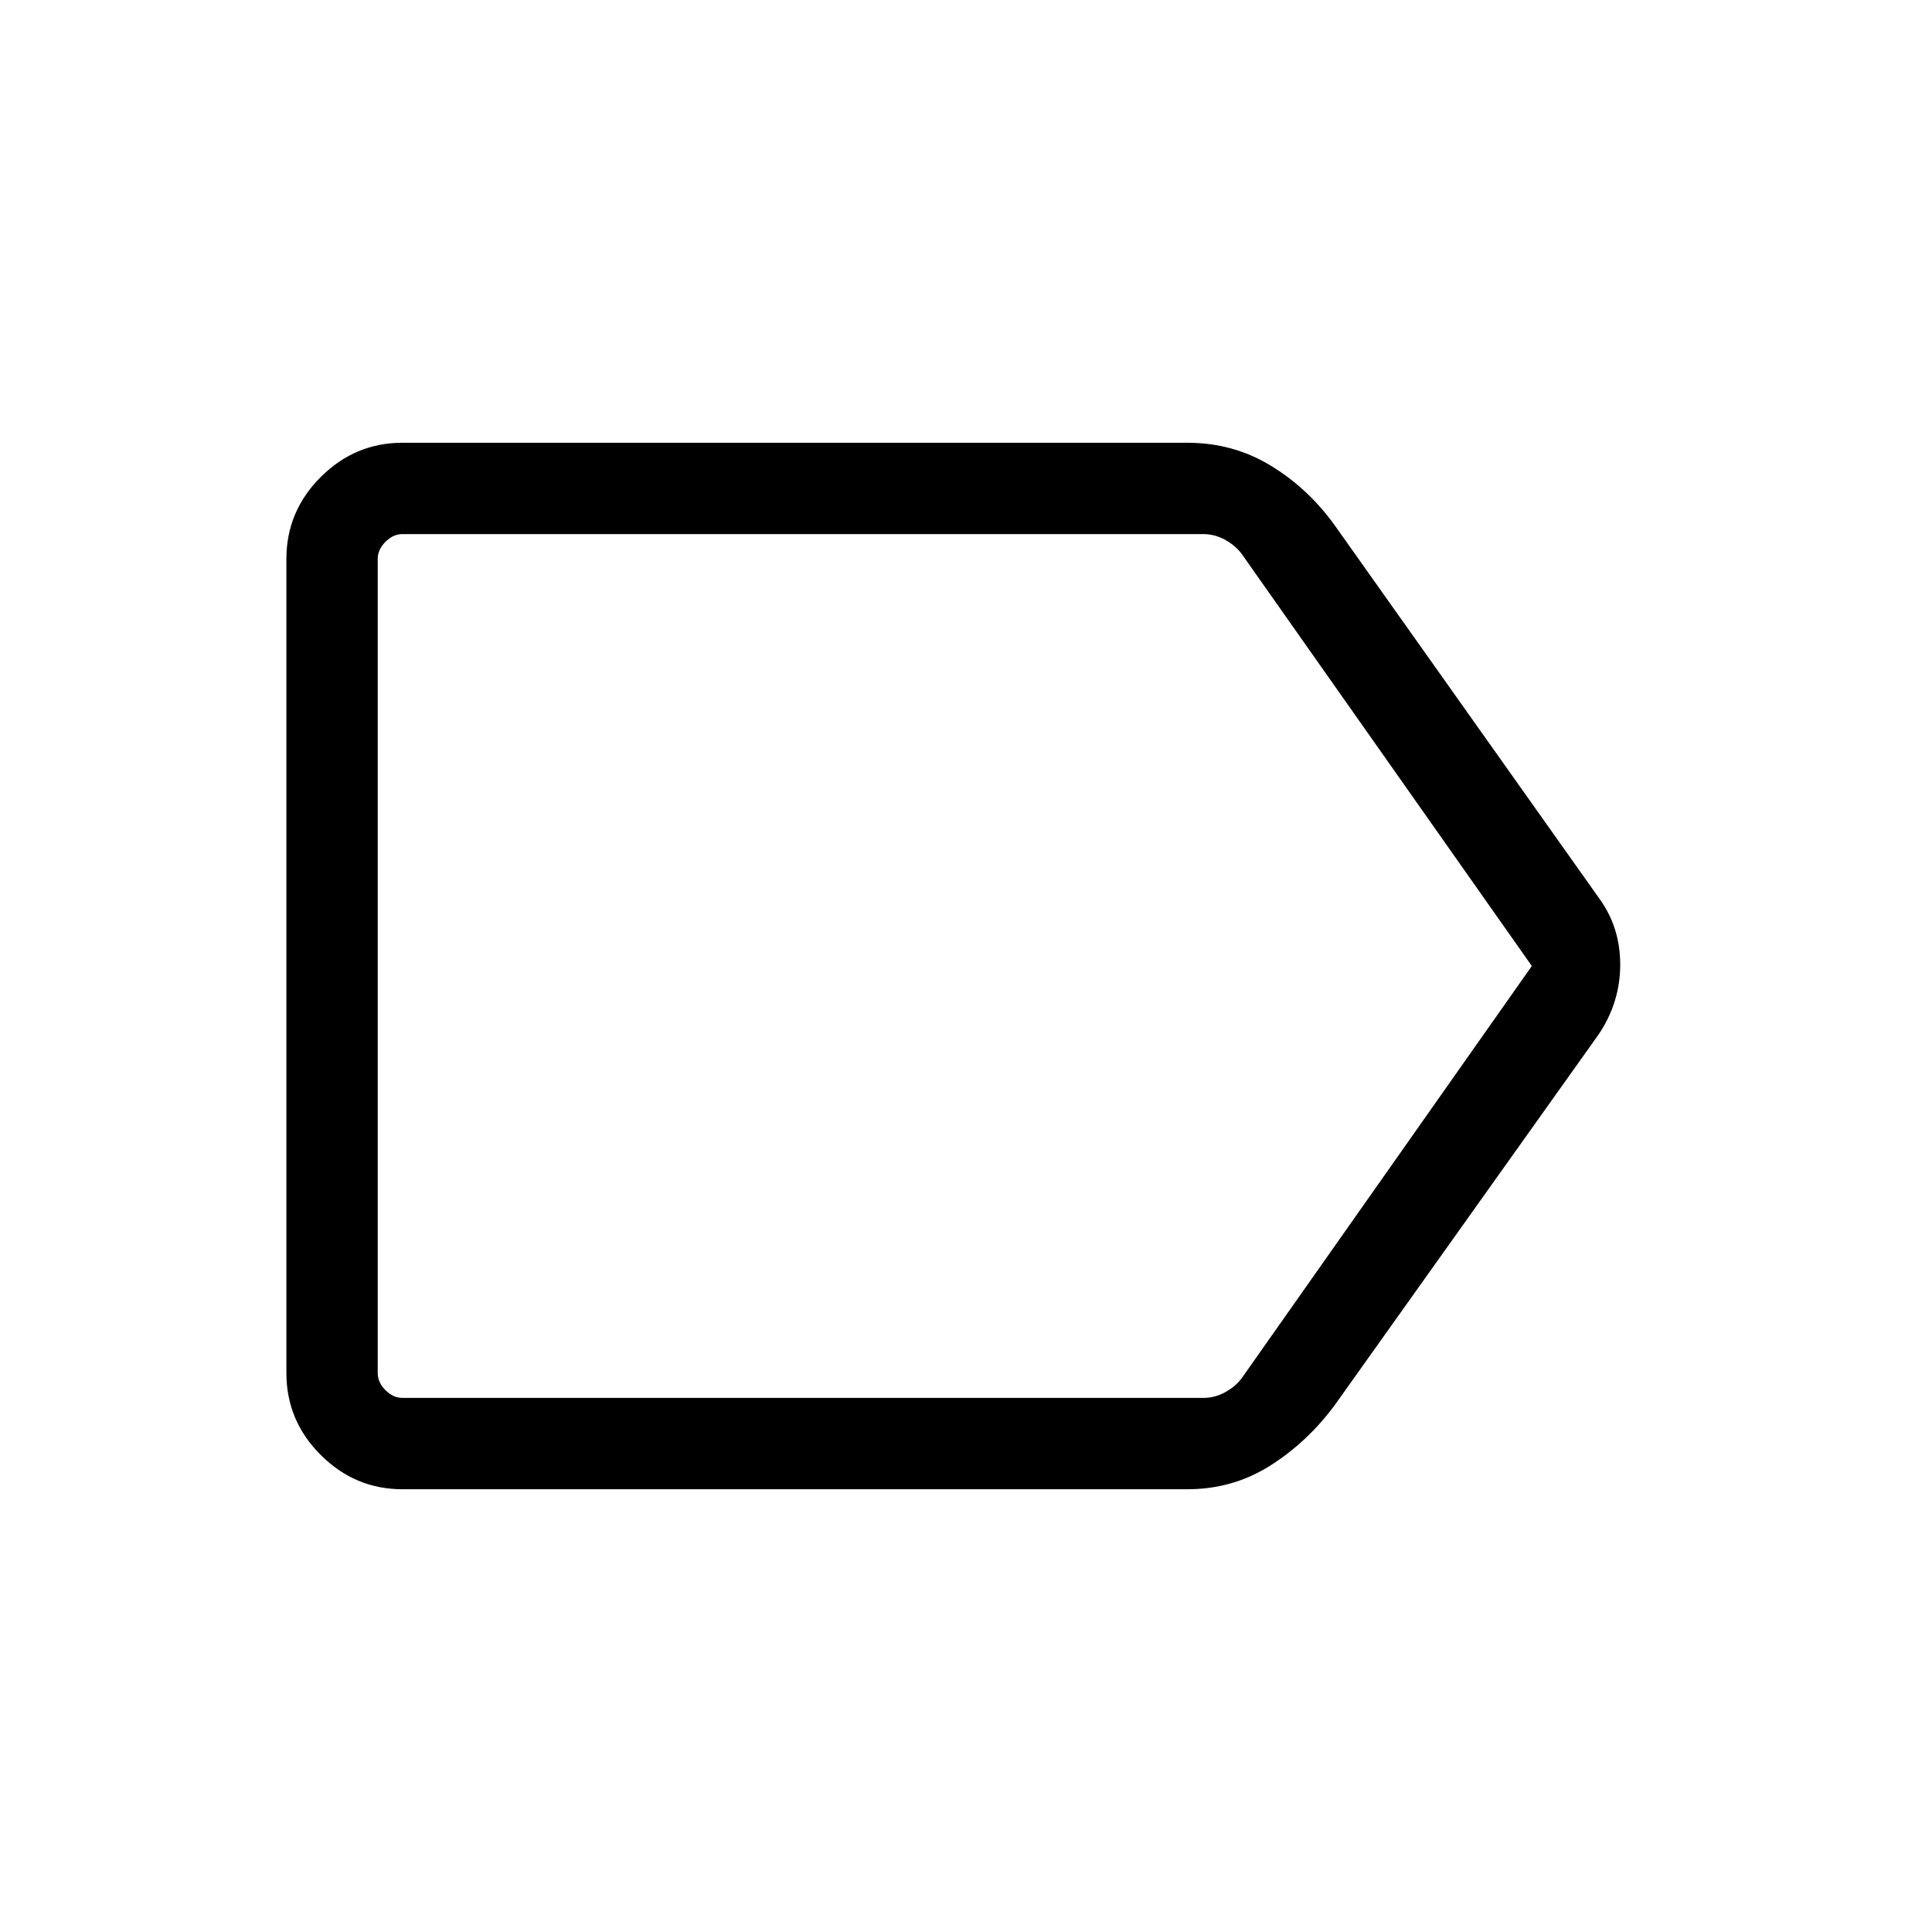 <svg xmlns="http://www.w3.org/2000/svg" width="48" height="48" viewBox="0 96 960 960"><path d="M200.001 835.999q-23.596 0-40.644-17.048-17.048-17.049-17.048-40.645V373.694q0-23.596 17.048-40.645 17.048-17.048 40.644-17.048h389.973q22.499 0 41.031 11.116 18.533 11.115 31.917 29.5L794.46 542.154q10.615 14.442 10.615 33.126 0 18.683-10.615 34.566L662.922 794.614q-13.769 18.385-32.153 29.885-18.385 11.5-40.77 11.5H200.001ZM761.154 576 617.1 371.386q-3.077-4.231-8.269-7.116-5.193-2.885-10.963-2.885H200.001q-4.615 0-8.462 3.846-3.846 3.847-3.846 8.463v404.612q0 4.616 3.846 8.463 3.847 3.846 8.462 3.846h397.921q5.77 0 10.962-2.885 5.193-2.885 8.27-7.116l144-204.614Zm-573.461 0v214.615-429.23V576Z"/></svg>
